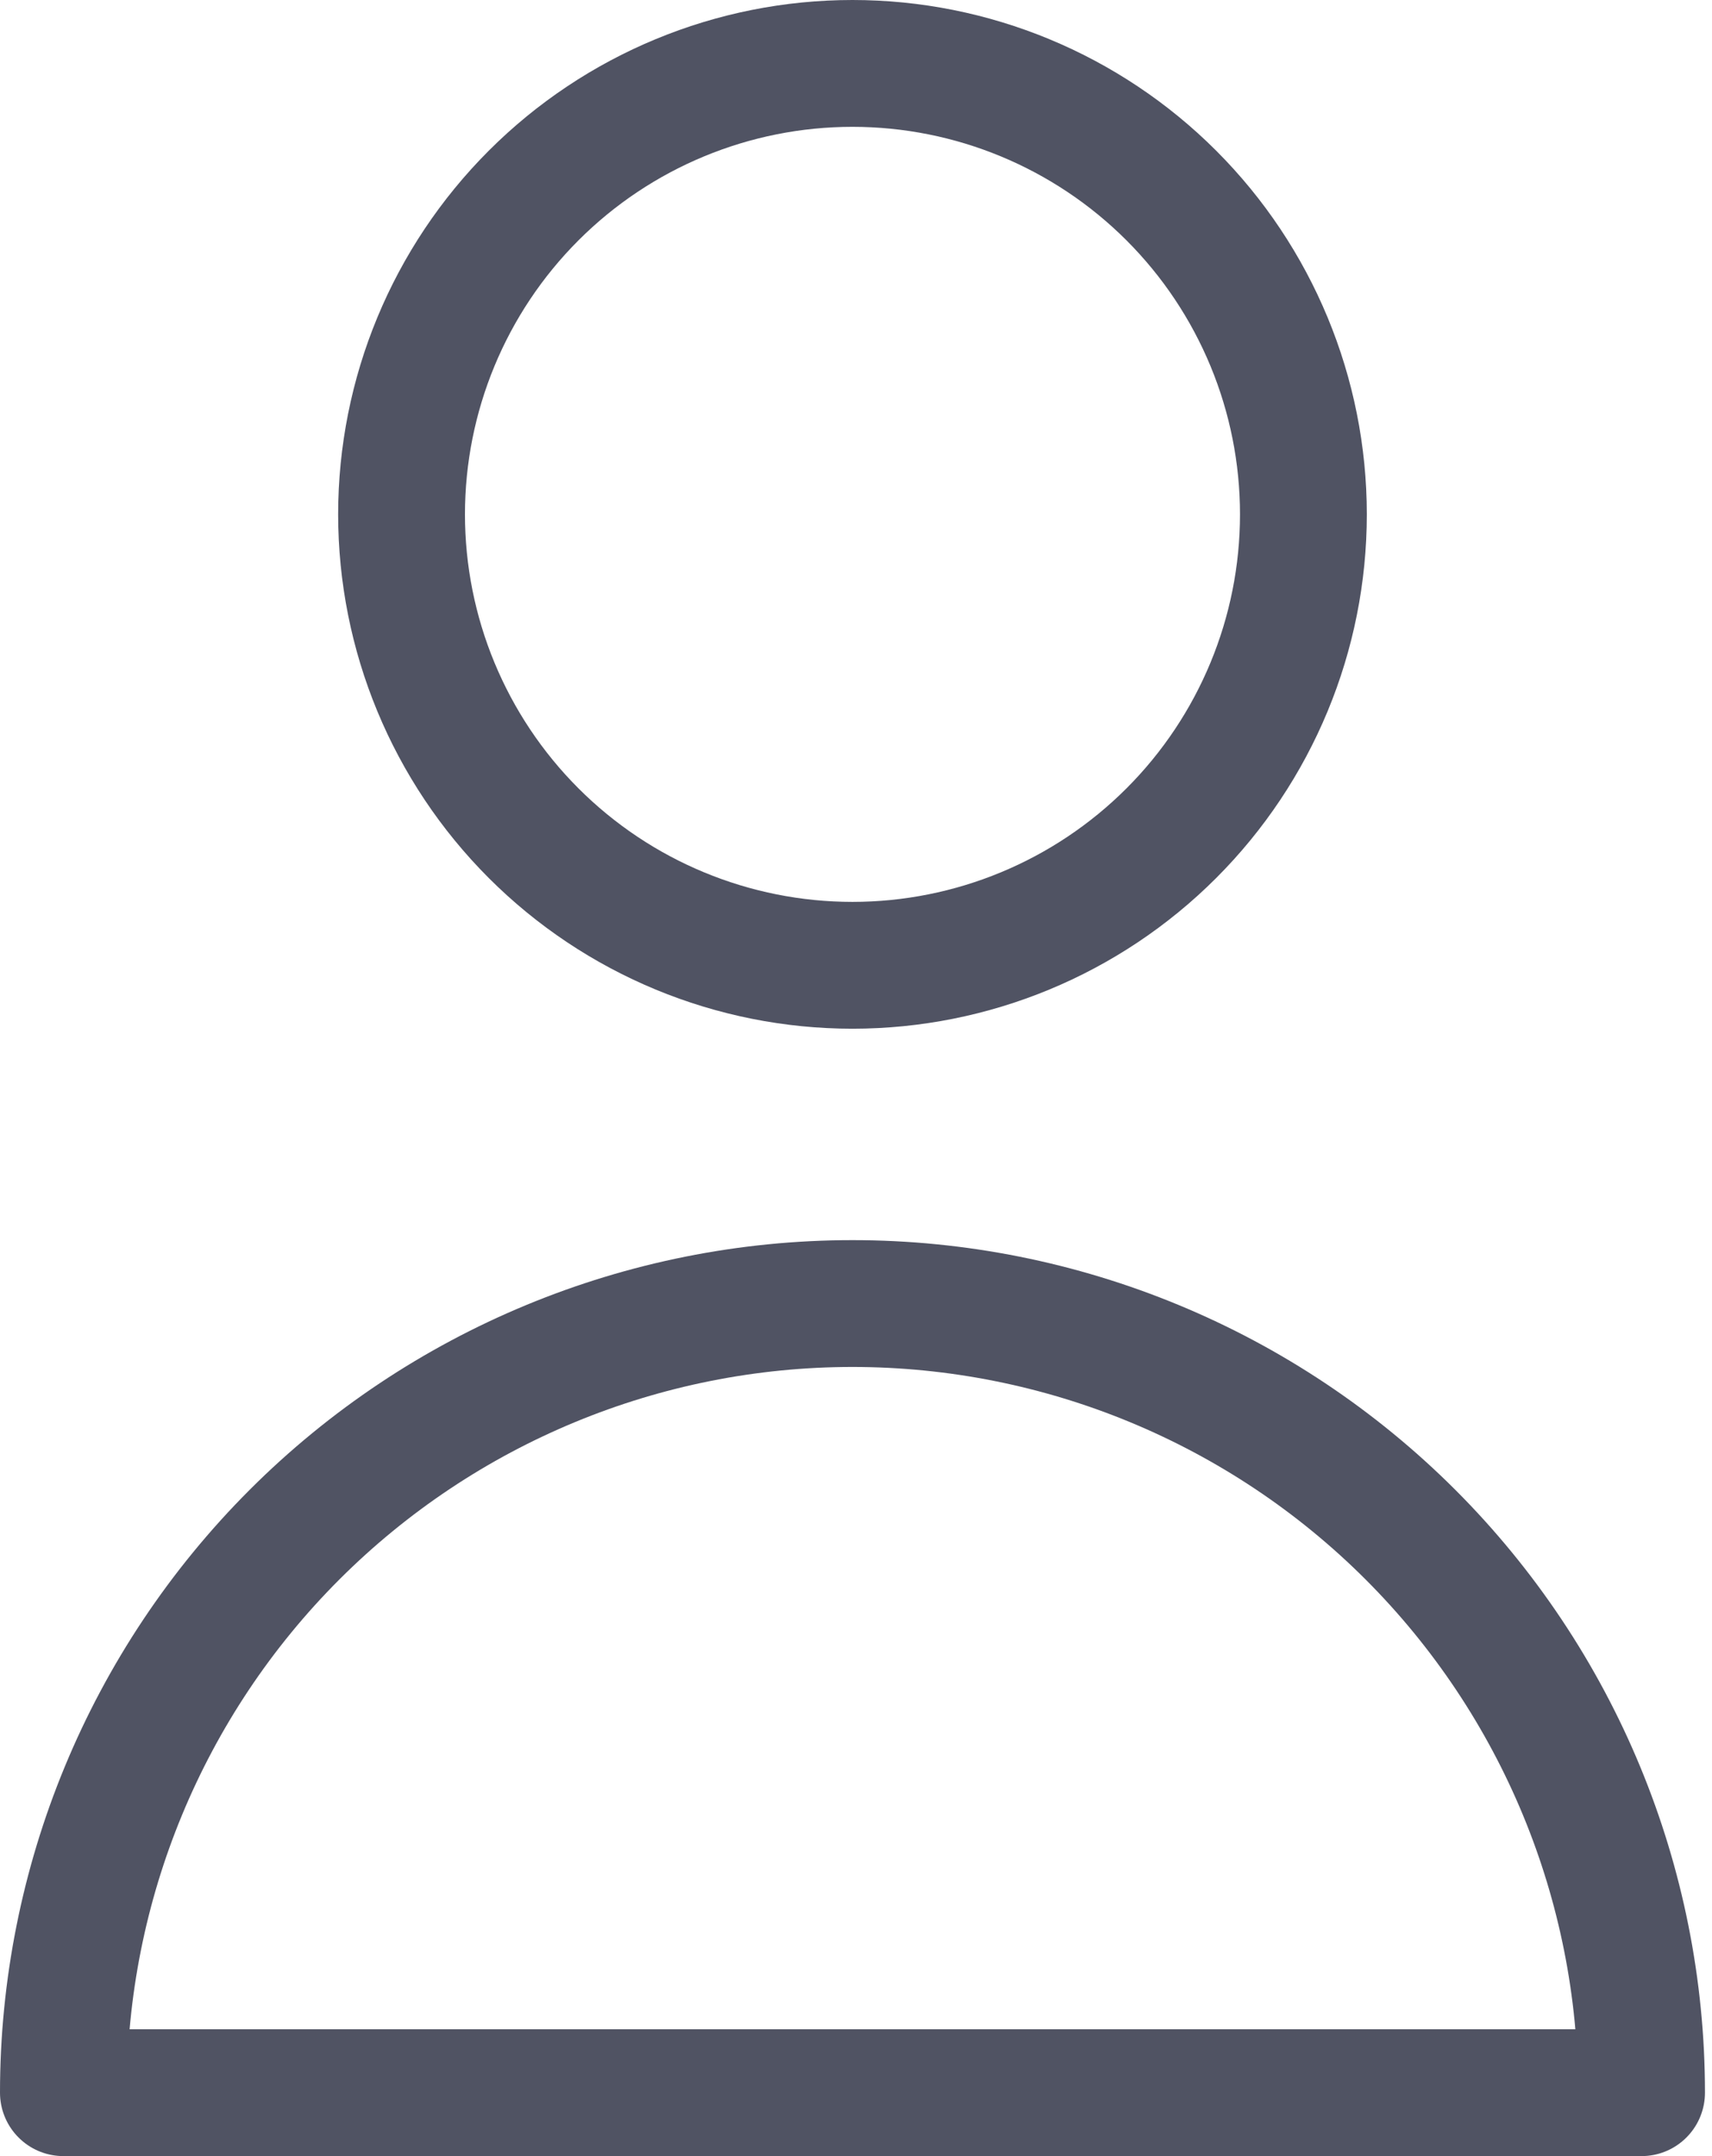 <svg width="27" height="34" viewBox="0 0 27 34" fill="none" xmlns="http://www.w3.org/2000/svg">
<path d="M20.556 8.111C20.556 9.997 19.806 11.806 18.473 13.139C17.139 14.473 15.33 15.222 13.444 15.222C11.559 15.222 9.75 14.473 8.416 13.139C7.083 11.806 6.333 9.997 6.333 8.111C6.333 6.225 7.083 4.416 8.416 3.083C9.75 1.749 11.559 1 13.444 1C15.33 1 17.139 1.749 18.473 3.083C19.806 4.416 20.556 6.225 20.556 8.111ZM13.444 20.556C10.144 20.556 6.979 21.867 4.645 24.2C2.311 26.534 1 29.7 1 33H25.889C25.889 29.7 24.578 26.534 22.244 24.2C19.91 21.867 16.745 20.556 13.444 20.556Z" stroke="#505363" stroke-width="2" stroke-linecap="round" stroke-linejoin="round"/>
</svg>
